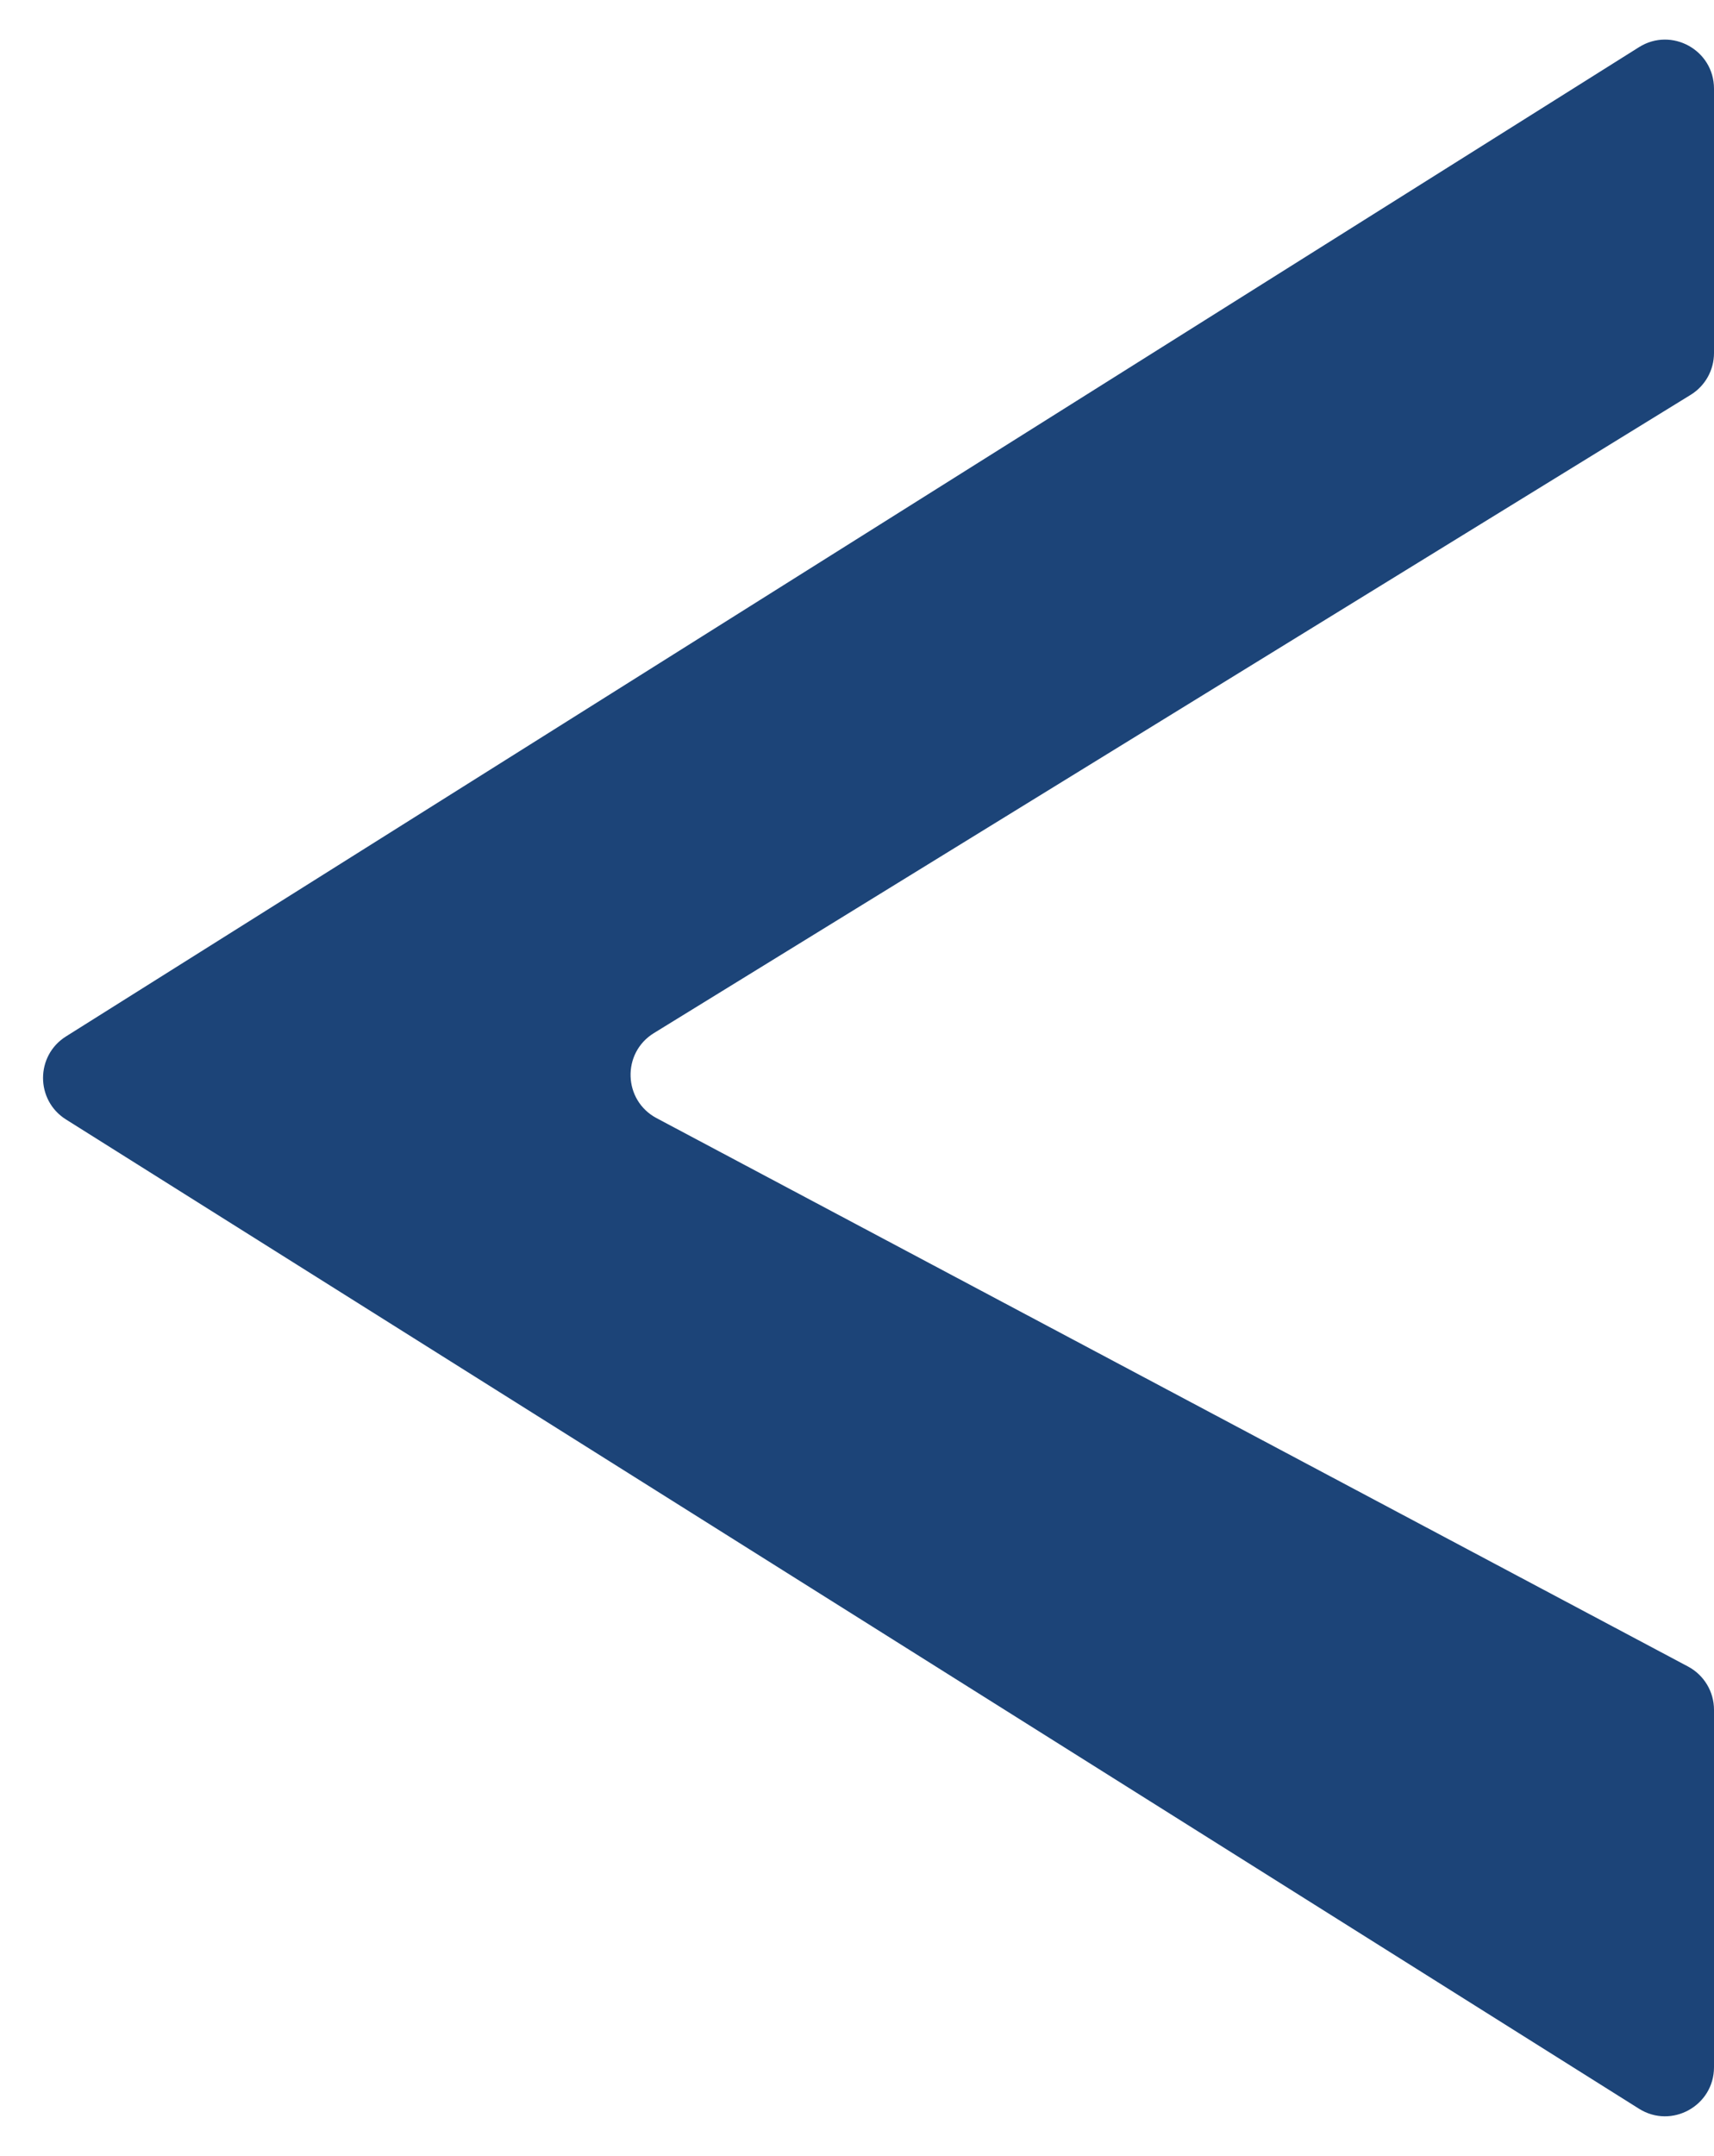 <svg width="35" height="44" viewBox="0 0 35 44" fill="none" xmlns="http://www.w3.org/2000/svg">
<path d="M1.347 21.153L33.468 0.963C34.134 0.544 35 1.023 35 1.81V7.206C35 7.553 34.82 7.876 34.524 8.058L13.352 21.085C12.694 21.49 12.724 22.457 13.407 22.82L34.469 34.012C34.796 34.186 35 34.525 35 34.895V42.19C35 42.977 34.134 43.456 33.468 43.037L1.347 22.847C0.723 22.455 0.723 21.545 1.347 21.153Z" fill="#1C4478"/>
</svg>
